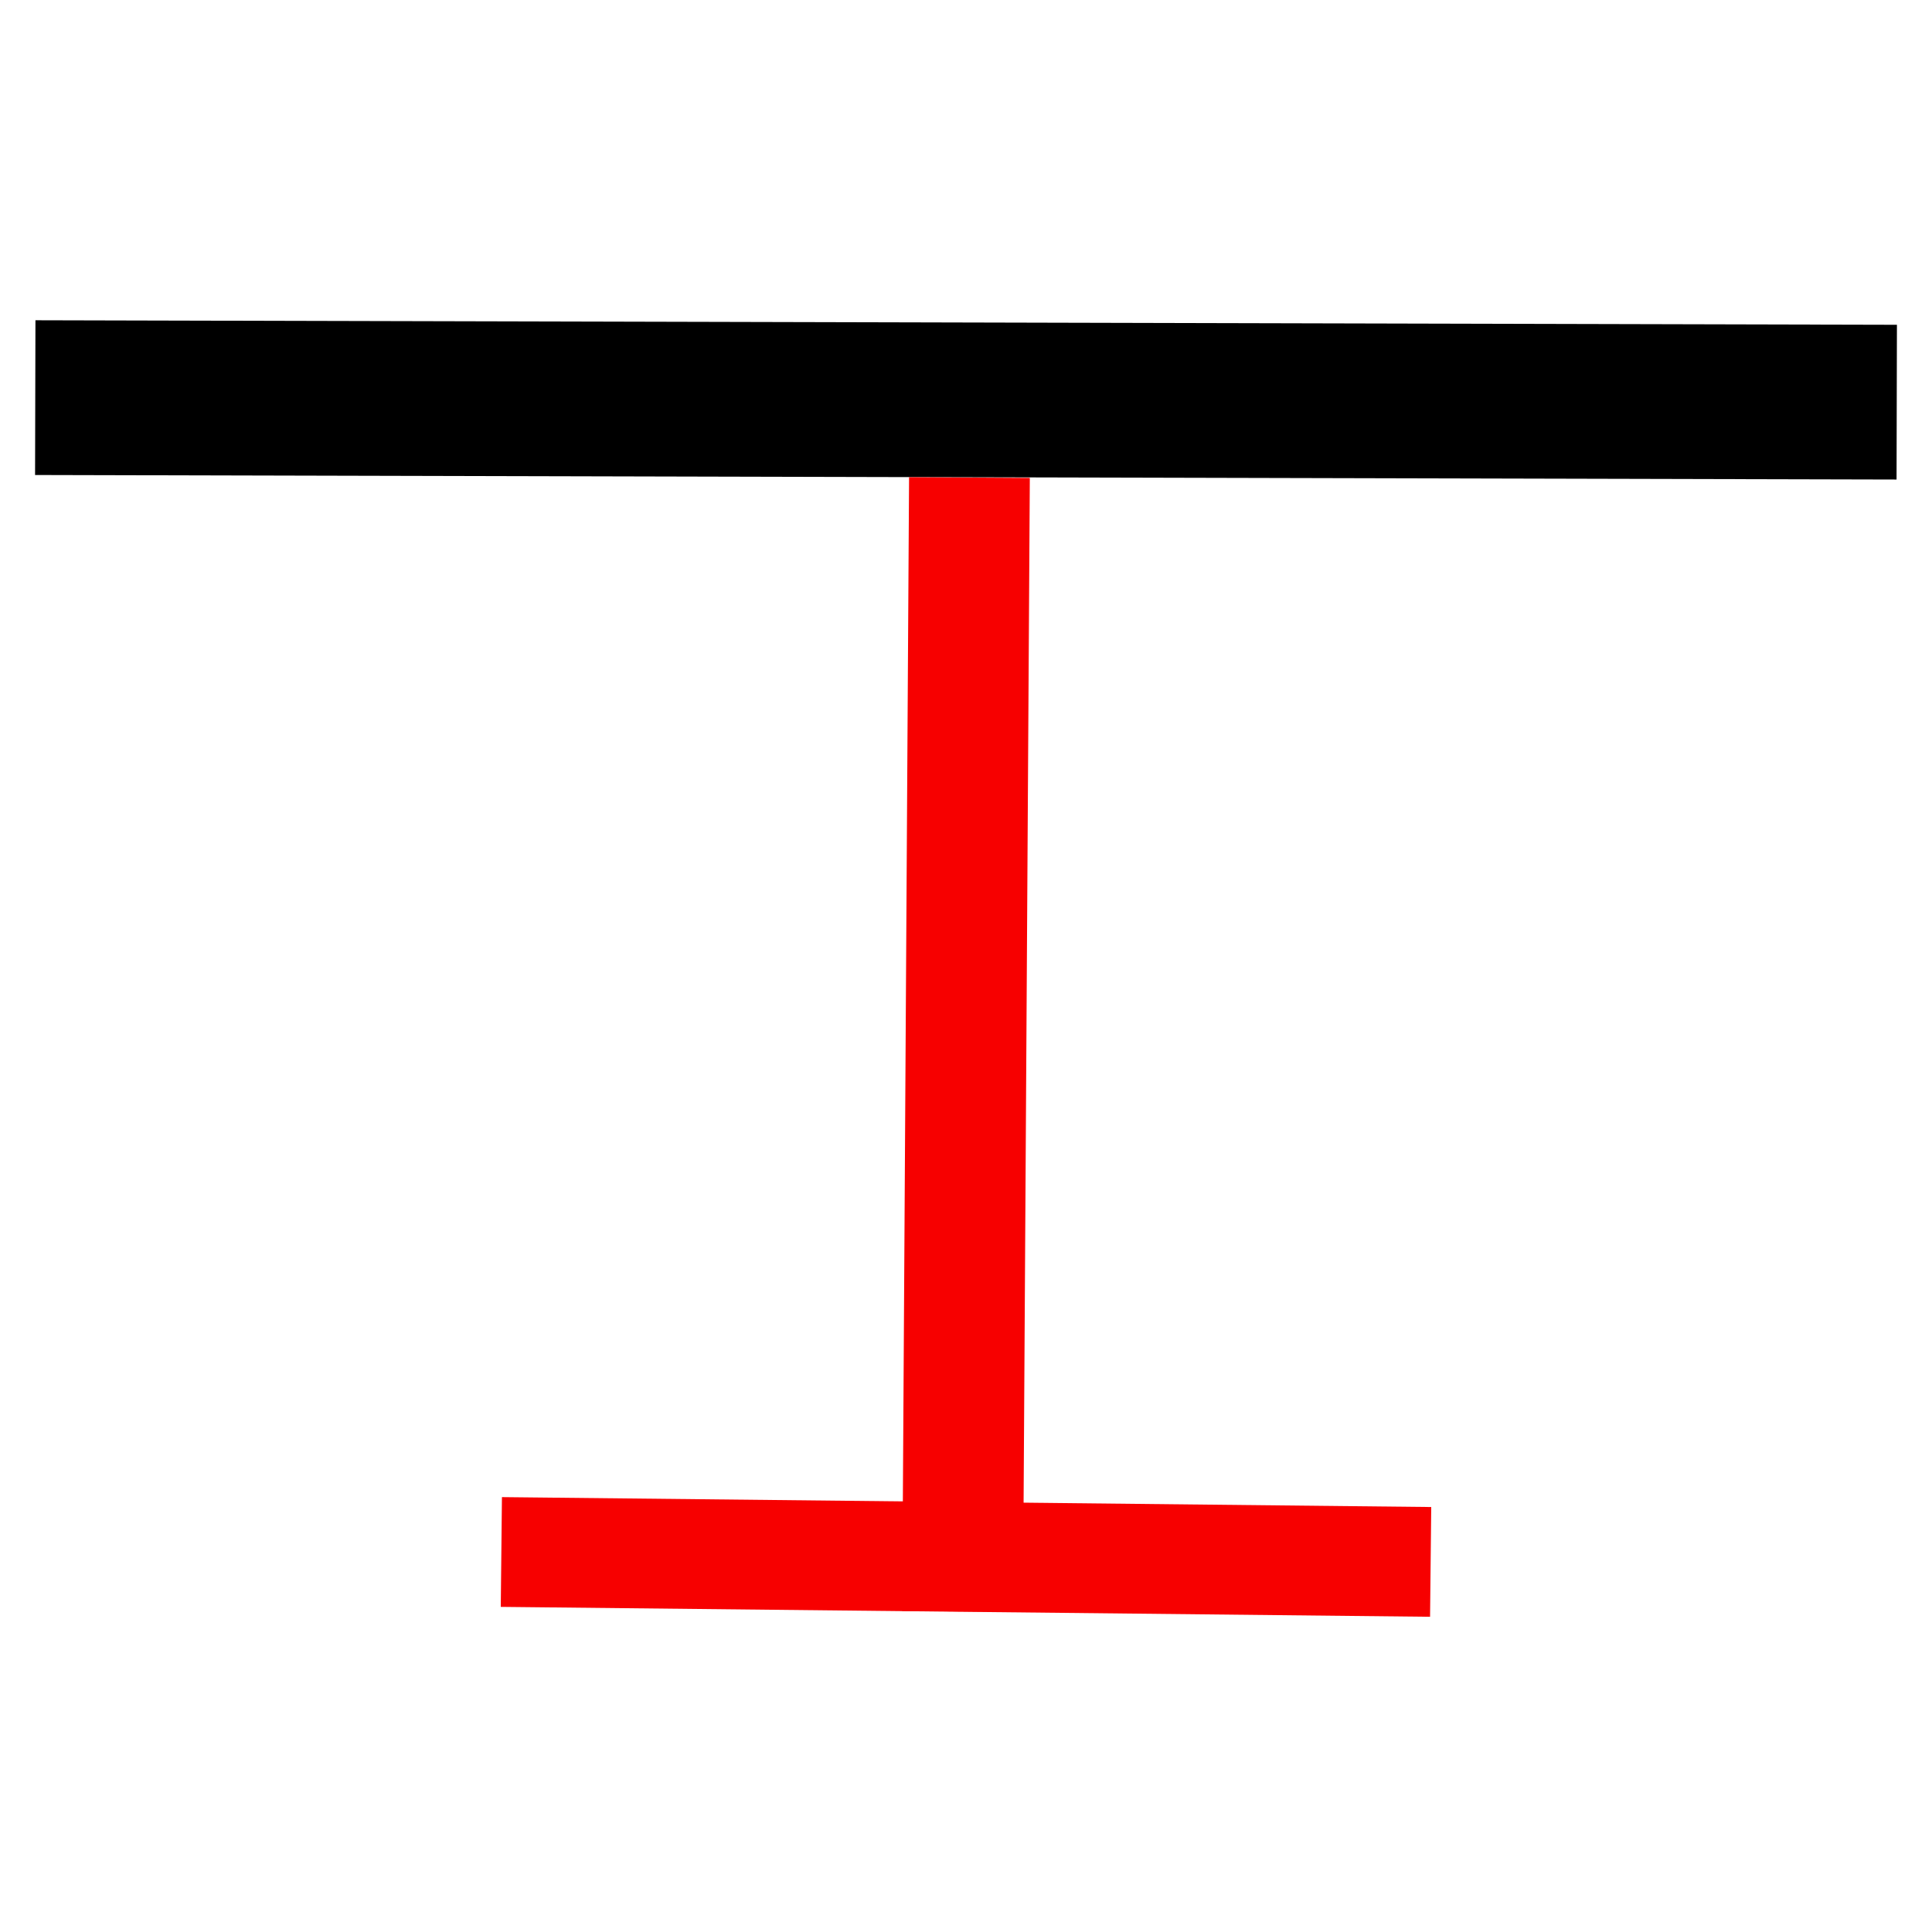 <?xml version="1.0" encoding="UTF-8" standalone="no"?>
<!-- Created with Inkscape (http://www.inkscape.org/) -->

<svg
   xmlns:dc="http://purl.org/dc/elements/1.1/"
   xmlns:cc="http://creativecommons.org/ns#"
   xmlns:rdf="http://www.w3.org/1999/02/22-rdf-syntax-ns#"
   xmlns:svg="http://www.w3.org/2000/svg"
   xmlns="http://www.w3.org/2000/svg"
   xmlns:sodipodi="http://sodipodi.sourceforge.net/DTD/sodipodi-0.dtd"
   xmlns:inkscape="http://www.inkscape.org/namespaces/inkscape"
   version="1.1"
   width="32"
   height="32"
   id="svg3837"
   inkscape:version="0.92.3 (2405546, 2018-03-11)"
   sodipodi:docname="t_notch.svg"
   inkscape:export-filename="C:\Users\Douglas\Desktop\Projects\MySeamly2D\src\libs\vmisc\share\resources\icon\24x24\t_notch.png"
   inkscape:export-xdpi="72"
   inkscape:export-ydpi="72">
  <sodipodi:namedview
     pagecolor="#ffffff"
     bordercolor="#666666"
     borderopacity="1"
     objecttolerance="10"
     gridtolerance="10"
     guidetolerance="10"
     inkscape:pageopacity="0"
     inkscape:pageshadow="2"
     inkscape:window-width="1366"
     inkscape:window-height="745"
     id="namedview12"
     showgrid="false"
     inkscape:zoom="14.227856"
     inkscape:cx="4.5332362"
     inkscape:cy="7.6120804"
     inkscape:window-x="-8"
     inkscape:window-y="-8"
     inkscape:window-maximized="1"
     inkscape:current-layer="layer1" />
  <defs
     id="defs3839" />
  <g
     id="layer1">
    <path
       style="fill:#000000;fill-rule:evenodd;stroke:#f70000;stroke-width:1.818;stroke-linecap:butt;stroke-linejoin:miter;stroke-miterlimit:4;stroke-dasharray:none;stroke-dashoffset:0;stroke-opacity:1"
       d="M 23.696,25.87 8.304,25.706"
       id="path5371"
       inkscape:connector-curvature="0"
       sodipodi:nodetypes="cc"
       inkscape:transform-center-x="0.33316112"
       inkscape:transform-center-y="0.057473083" />
    <path
       style="fill:#000000;fill-rule:evenodd;stroke:#000000;stroke-width:2.563;stroke-linecap:butt;stroke-linejoin:miter;stroke-miterlimit:4;stroke-dasharray:none;stroke-dashoffset:0;stroke-opacity:1"
       d="M 31.416,6.661 0.584,6.586"
       id="path5371-5"
       inkscape:connector-curvature="0"
       sodipodi:nodetypes="cc"
       inkscape:transform-center-x="0.66688031"
       inkscape:transform-center-y="0.05886185" />
    <path
       inkscape:transform-center-y="-0.40632615"
       inkscape:transform-center-x="0.058046575"
       sodipodi:nodetypes="cc"
       inkscape:connector-curvature="0"
       id="path833"
       d="M 15.943,26.69 16.057,7.91"
       style="fill:#000000;fill-rule:evenodd;stroke:#f70000;stroke-width:2;stroke-linecap:butt;stroke-linejoin:miter;stroke-miterlimit:4;stroke-dasharray:none;stroke-dashoffset:0;stroke-opacity:1" />
  </g>
</svg>
